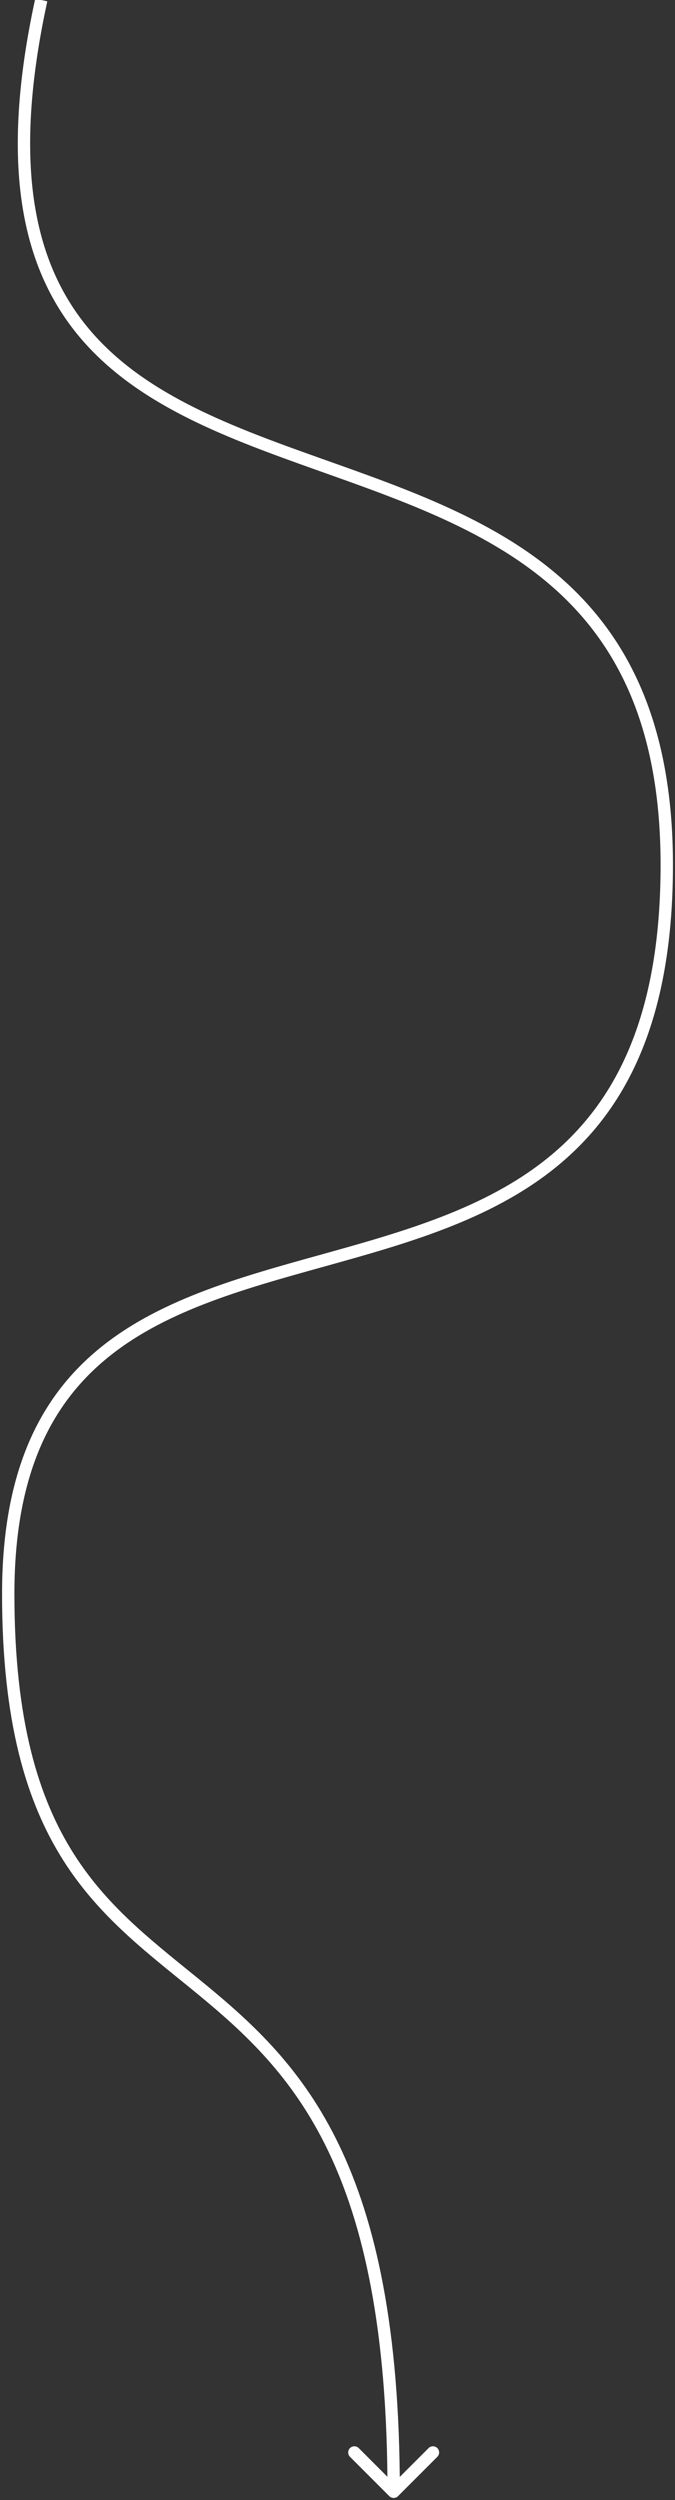 <svg width="164" height="607" viewBox="0 0 164 607" fill="none" xmlns="http://www.w3.org/2000/svg">
<rect x="0" y="0" width="164" height="607" fill="#333333" stroke="none"/>
<path d="M162 210L163.5 210L162 210ZM2 387L0.5 387V387L2 387ZM94.585 606.061C95.17 606.646 96.12 606.646 96.706 606.061L106.252 596.515C106.838 595.929 106.838 594.979 106.252 594.393C105.666 593.808 104.716 593.808 104.131 594.393L95.645 602.879L87.16 594.393C86.574 593.808 85.624 593.808 85.039 594.393C84.453 594.979 84.453 595.929 85.039 596.515L94.585 606.061ZM8.561 -0.319C-0.052 39.289 5.119 63.814 18.146 80.358C31.091 96.797 51.572 105.022 72.663 112.599C93.91 120.232 115.81 127.223 132.482 141.008C149.02 154.682 160.5 175.142 160.5 210L163.5 210C163.5 174.358 151.702 153.006 134.394 138.696C117.22 124.496 94.705 117.33 73.677 109.776C52.495 102.166 32.842 94.172 20.503 78.502C8.246 62.936 2.981 39.461 11.492 0.319L8.561 -0.319ZM160.5 210C160.5 244.941 150.603 265.459 135.994 278.661C121.292 291.946 101.632 298.014 81.596 303.618C61.706 309.181 41.373 314.296 26.094 325.875C10.655 337.574 0.5 355.742 0.5 387L3.5 387C3.5 356.508 13.344 339.301 27.906 328.266C42.626 317.111 62.294 312.132 82.404 306.507C102.368 300.923 122.708 294.71 138.006 280.886C153.397 266.978 163.5 245.559 163.5 210L160.5 210ZM0.5 387C0.5 418.069 6.391 437.528 15.365 451.678C24.305 465.775 36.25 474.479 47.87 484.034C59.519 493.612 71.024 504.164 79.662 522.089C88.311 540.038 94.145 565.513 94.145 605L97.145 605C97.145 565.237 91.273 539.274 82.364 520.786C73.444 502.274 61.538 491.388 49.775 481.716C37.984 472.021 26.518 463.663 17.899 450.072C9.314 436.535 3.5 417.681 3.5 387L0.5 387Z" fill="white"/>
</svg>
